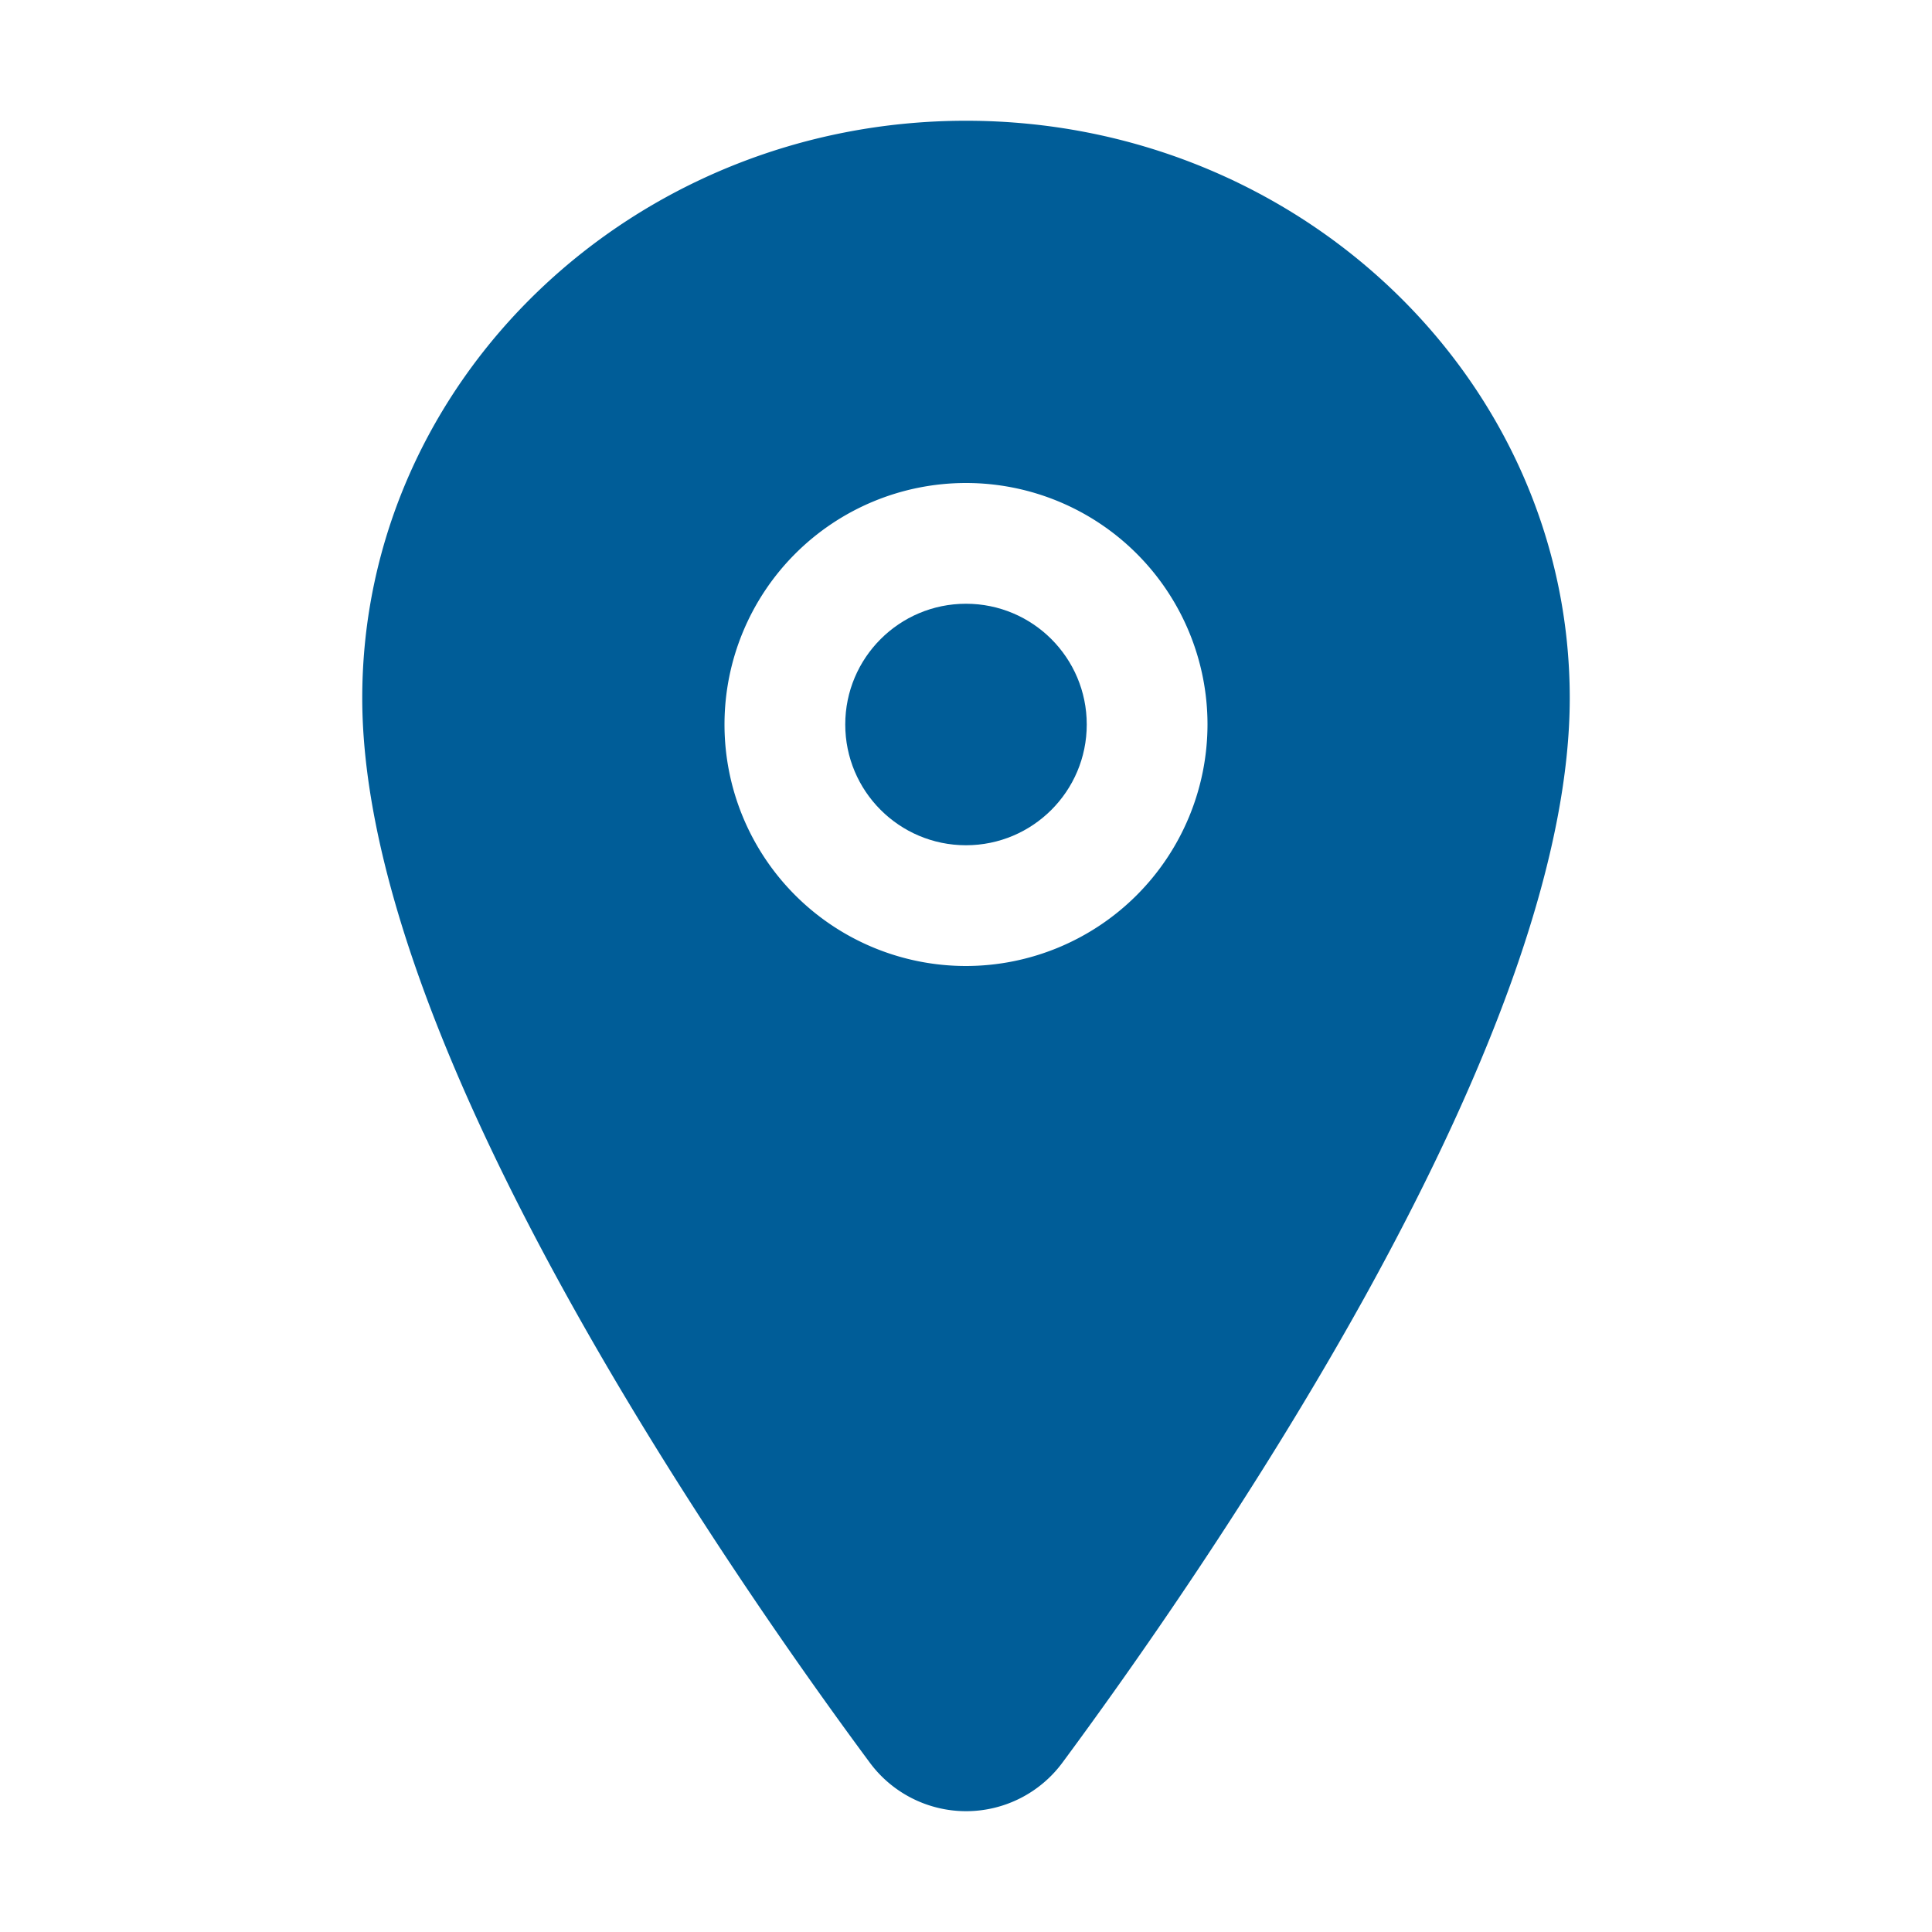 <svg xmlns='http://www.w3.org/2000/svg' class='ionicon' viewBox='0 0 512 512'><title>Location</title><circle fill='#005D98' cx='256' cy='192' r='32'/><path fill='#005D98' d='M256 32c-88.22 0-160 68.65-160 153 0 40.17 18.31 93.59 54.42 158.78 29 52.34 62.55 99.67 80 123.22a31.75 31.75 0 0051.22 0c17.42-23.55 51-70.88 80-123.22C397.69 278.61 416 225.19 416 185c0-84.35-71.78-153-160-153zm0 224a64 64 0 1164-64 64.07 64.07 0 01-64 64z'/></svg>